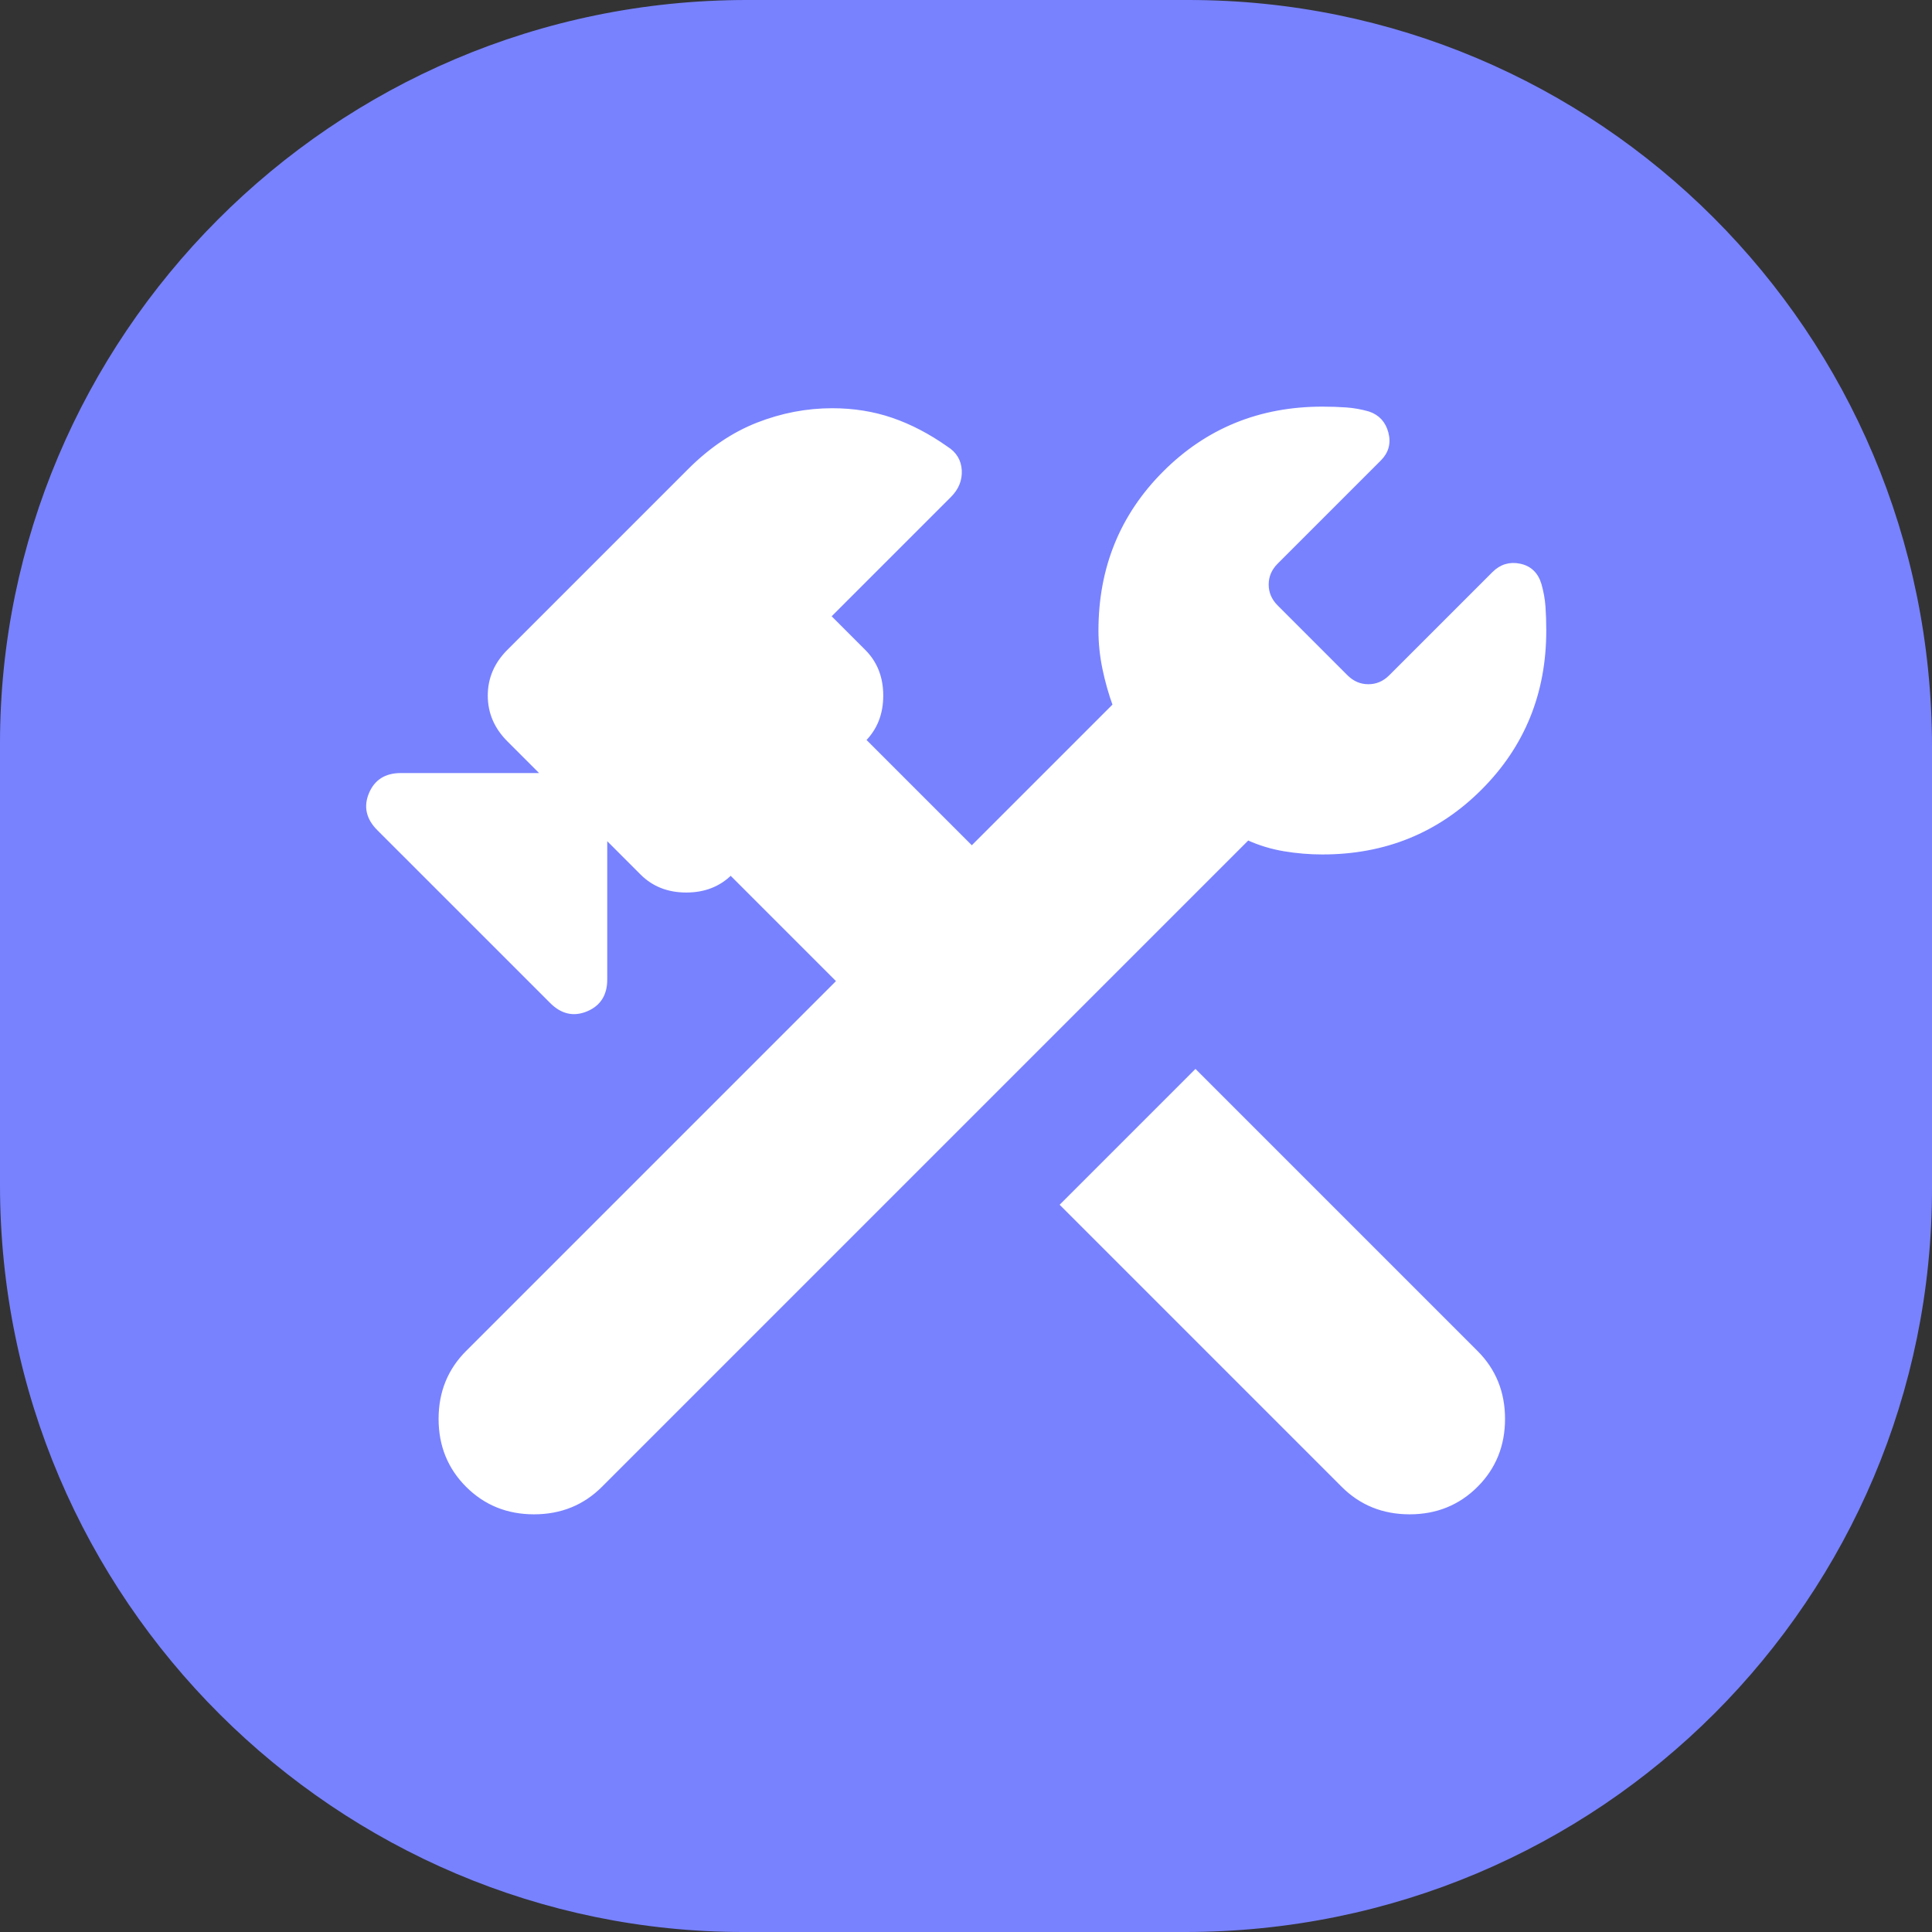 <?xml version="1.0" encoding="utf-8"?>
<svg viewBox="0 0 525 525" xmlns="http://www.w3.org/2000/svg">
  <rect x="0" y="0" width="525" height="525" fill="#333333" stroke="none"/>
  <g transform="matrix(1, 0, 0, 1, 0, 1.1368683772161603e-13)">
    <title>Layer 1</title>
    <path id="svg_1" d="m203,0l120,0c111,0 202,90 202,203l0,120c0,111 -90,202 -203,202l-120,0c-110,0 -202,-90 -202,-203l0,-120c0,-110 90,-202 203,-202z" fill="#7882ff"/>
  </g>
  <path d="M 364.942 403.671 L 288.651 327.378 L 324.855 291.171 L 401.15 367.466 C 406.033 372.349 408.476 378.384 408.476 385.57 C 408.476 392.752 406.033 398.787 401.15 403.671 C 396.262 408.557 390.229 411 383.047 411 C 375.861 411 369.828 408.557 364.942 403.671 Z M 127.011 403.671 C 122.128 398.787 119.682 392.752 119.682 385.57 C 119.682 378.384 122.128 372.349 127.011 367.466 L 227.872 266.605 L 198.563 237.294 C 195.401 240.454 191.381 242.035 186.494 242.035 C 181.61 242.035 177.583 240.454 174.425 237.294 L 164.512 227.379 L 164.512 266.173 C 164.512 270.195 162.788 272.925 159.34 274.361 C 155.89 275.8 152.728 275.082 149.857 272.206 L 102.871 225.223 C 100 222.349 99.281 219.19 100.718 215.742 C 102.154 212.294 104.883 210.569 108.908 210.569 L 147.701 210.569 L 138.218 201.087 C 134.77 197.639 133.047 193.616 133.047 189.017 C 133.047 184.419 134.77 180.396 138.218 176.952 L 187.356 127.812 C 193.104 122.062 199.281 117.896 205.89 115.31 C 212.5 112.723 219.252 111.431 226.149 111.431 C 231.895 111.431 237.282 112.294 242.313 114.017 C 247.341 115.742 252.299 118.329 257.182 121.775 C 259.482 123.213 260.705 125.224 260.848 127.812 C 260.992 130.396 260.056 132.695 258.045 134.706 L 225.288 167.465 L 234.77 176.952 C 237.929 180.109 239.512 184.131 239.512 189.017 C 239.512 193.901 237.929 197.926 234.77 201.087 L 264.079 230.396 L 302.871 191.604 C 301.723 188.444 300.79 185.137 300.072 181.69 C 299.353 178.241 298.994 174.794 298.994 171.345 C 298.994 154.392 304.813 140.095 316.448 128.457 C 328.088 116.819 342.383 111 359.339 111 C 361.636 111 363.794 111.073 365.804 111.216 C 367.816 111.359 369.828 111.719 371.839 112.294 C 374.424 113.154 376.077 114.949 376.795 117.681 C 377.515 120.411 376.866 122.781 374.856 124.794 L 346.84 152.811 C 345.115 154.534 344.251 156.546 344.251 158.845 C 344.251 161.143 345.115 163.156 346.84 164.881 L 365.804 183.847 C 367.527 185.569 369.539 186.432 371.839 186.432 C 374.139 186.432 376.149 185.569 377.872 183.847 L 405.892 155.829 C 407.901 153.817 410.272 153.096 413.004 153.672 C 415.733 154.248 417.528 155.972 418.39 158.845 C 418.964 160.857 419.323 162.869 419.469 164.881 C 419.611 166.89 419.682 169.048 419.682 171.345 C 419.682 188.299 413.864 202.595 402.228 214.231 C 390.589 225.871 376.293 231.69 359.339 231.69 C 355.89 231.69 352.443 231.401 348.995 230.829 C 345.547 230.252 342.24 229.247 339.078 227.81 L 163.219 403.671 C 158.334 408.557 152.296 411 145.116 411 C 137.93 411 131.895 408.557 127.011 403.671 Z" style="paint-order: stroke; stroke: rgb(255, 255, 255); fill: rgb(255, 255, 255);" transform="matrix(1, 0, 0, 1, 0, 1.1368683772161603e-13)"/>
</svg>